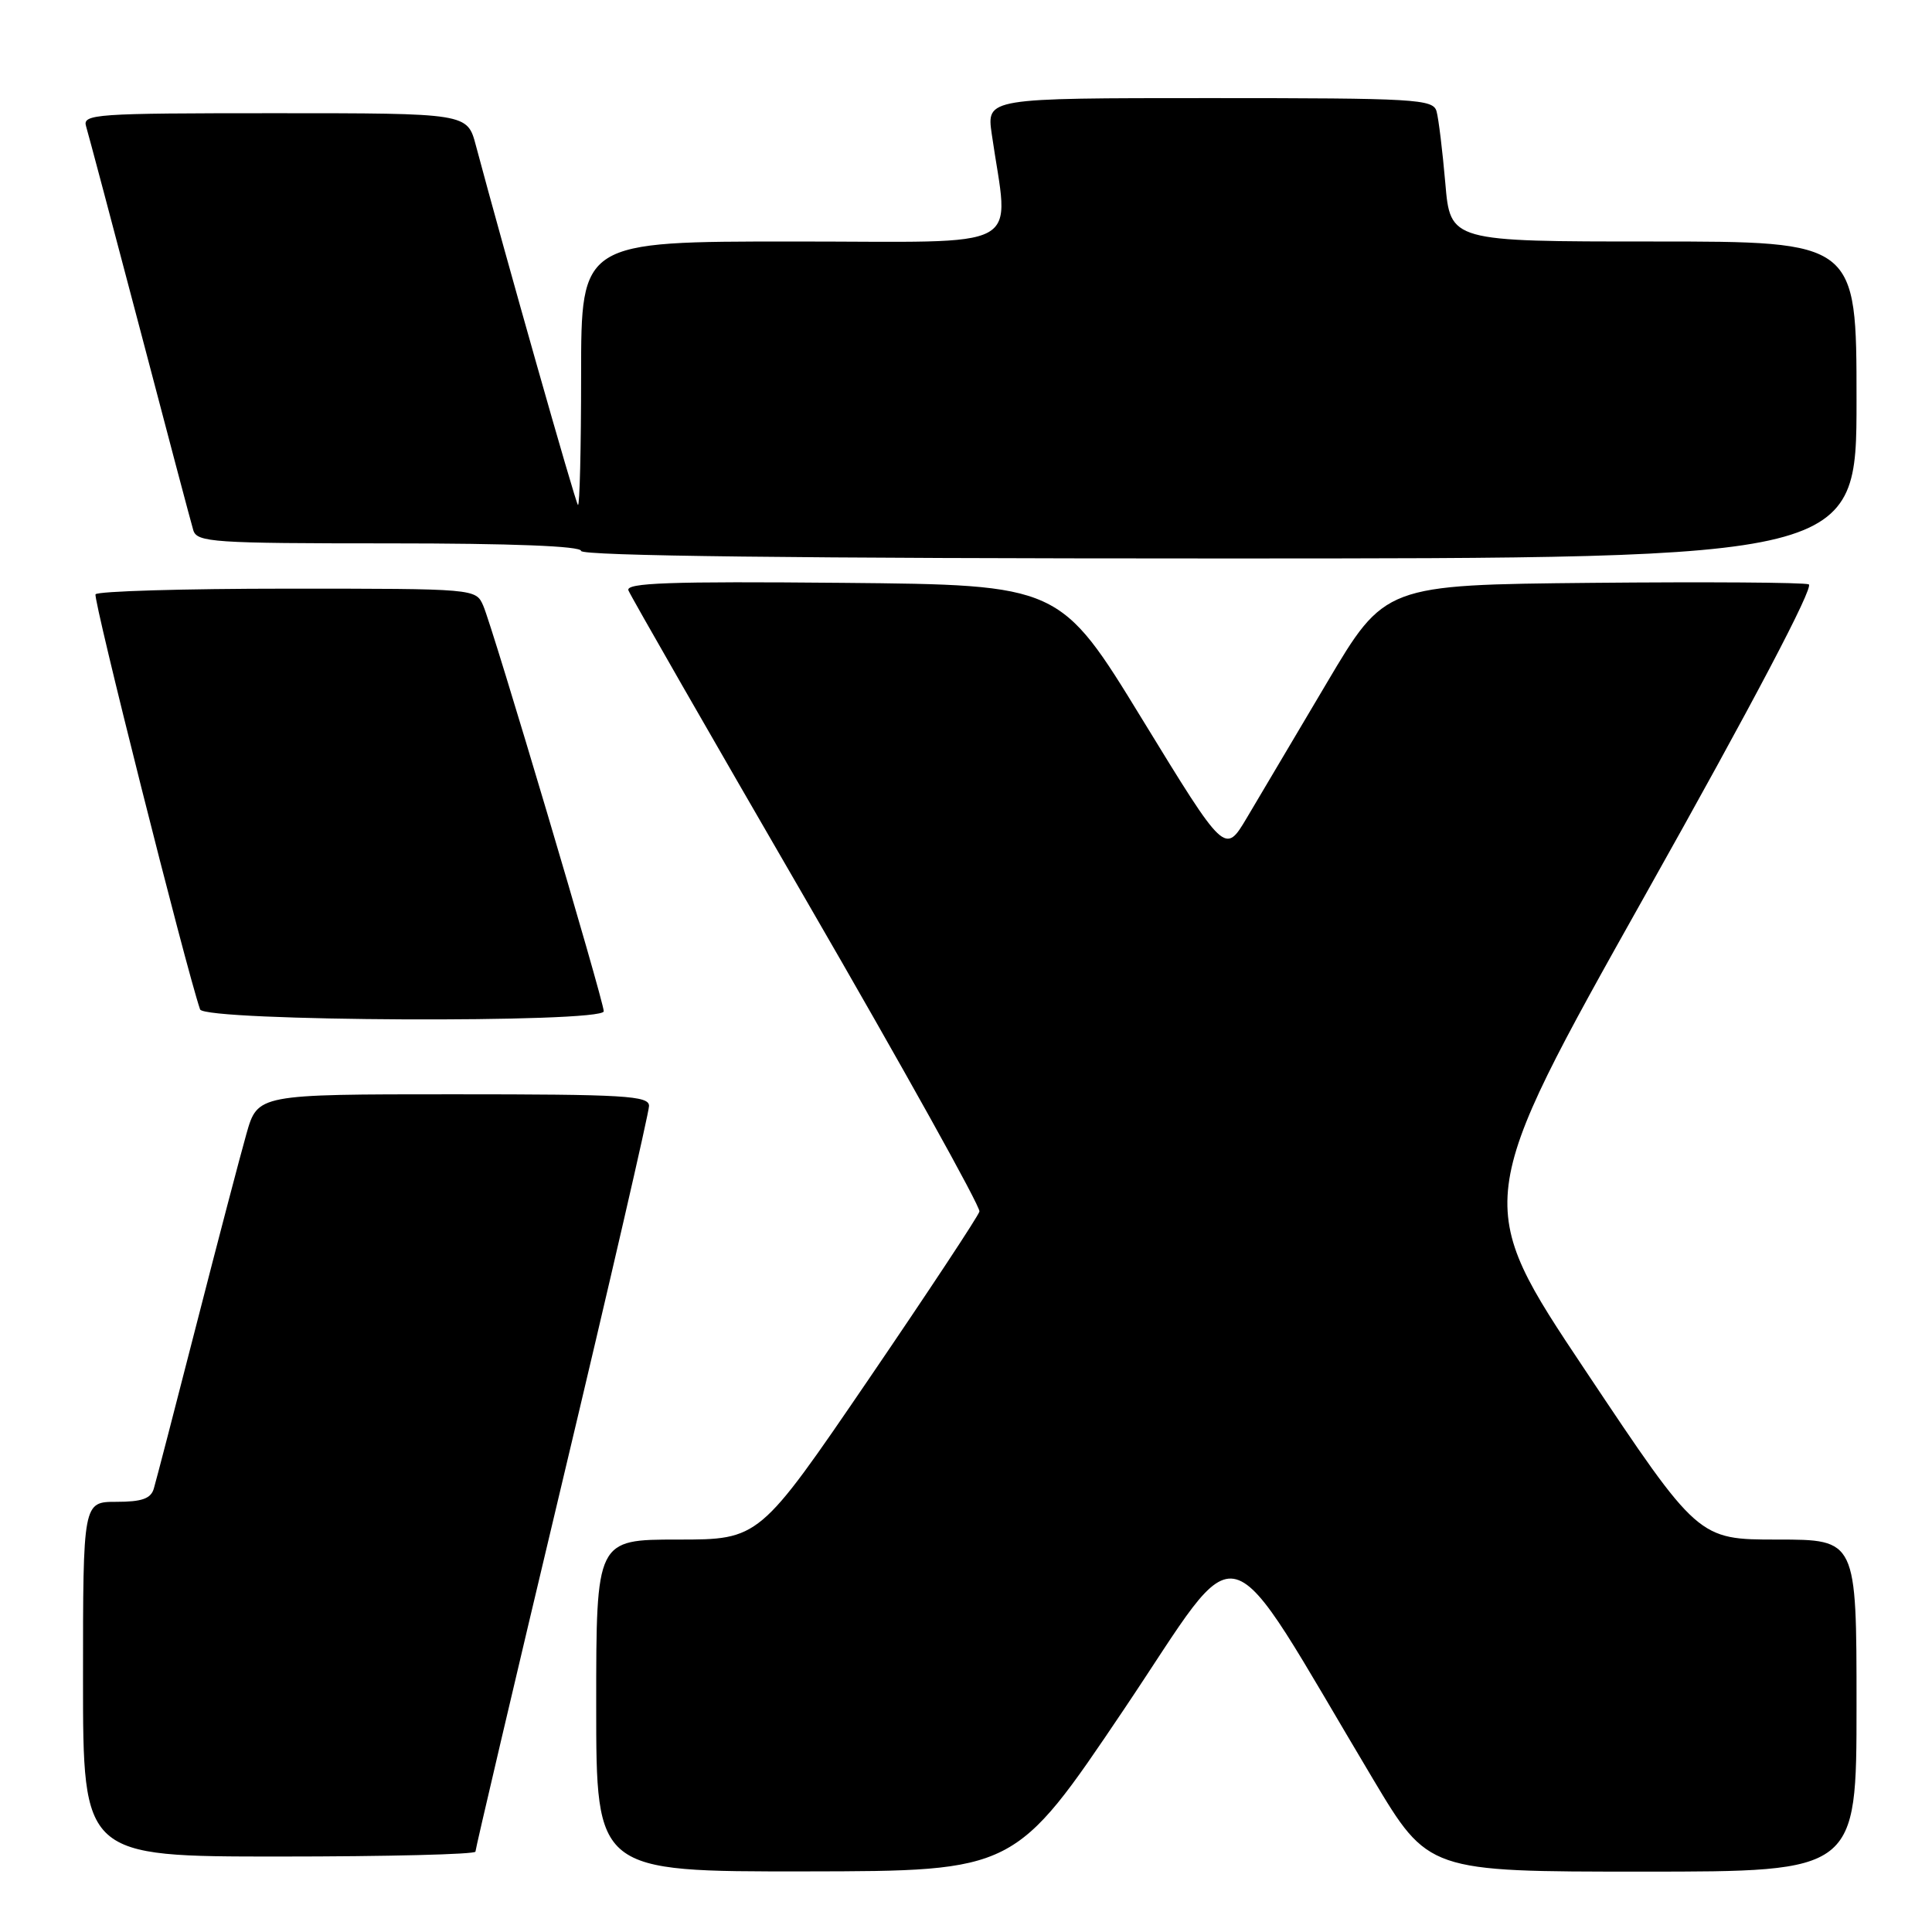 <?xml version="1.0" encoding="UTF-8" standalone="no"?>
<!DOCTYPE svg PUBLIC "-//W3C//DTD SVG 1.1//EN" "http://www.w3.org/Graphics/SVG/1.1/DTD/svg11.dtd" >
<svg xmlns="http://www.w3.org/2000/svg" xmlns:xlink="http://www.w3.org/1999/xlink" version="1.1" viewBox="0 0 256 256">
 <g >
 <path fill="currentColor"
d=" M 148.91 226.53 C 165.09 202.49 161.48 201.49 181.94 235.75 C 189.26 248.00 189.26 248.00 217.63 248.00 C 246.00 248.00 246.00 248.00 246.00 226.00 C 246.00 204.00 246.00 204.00 235.51 204.00 C 225.02 204.00 225.02 204.00 210.10 181.64 C 195.17 159.28 195.17 159.28 218.01 118.58 C 232.28 93.18 240.41 77.71 239.67 77.43 C 239.01 77.17 226.10 77.09 210.99 77.23 C 183.50 77.50 183.50 77.50 175.80 90.50 C 171.57 97.65 166.80 105.69 165.21 108.37 C 162.32 113.23 162.32 113.23 151.39 95.37 C 140.46 77.50 140.46 77.50 111.62 77.23 C 88.68 77.02 82.88 77.23 83.27 78.23 C 83.54 78.93 94.18 97.48 106.92 119.46 C 119.65 141.44 129.94 159.92 129.78 160.53 C 129.63 161.14 123.00 171.17 115.06 182.82 C 100.61 204.00 100.61 204.00 89.81 204.00 C 79.00 204.00 79.00 204.00 79.00 226.00 C 79.00 248.00 79.00 248.00 106.75 247.97 C 134.50 247.93 134.50 247.93 148.91 226.53 Z  M 63.00 245.35 C 63.00 244.99 68.17 222.96 74.50 196.39 C 80.83 169.83 86.00 147.39 86.00 146.54 C 86.00 145.19 82.79 145.00 60.07 145.00 C 34.14 145.00 34.14 145.00 32.65 150.25 C 31.83 153.14 28.85 164.50 26.03 175.50 C 23.21 186.50 20.67 196.29 20.38 197.25 C 19.99 198.58 18.79 199.00 15.43 199.00 C 11.00 199.00 11.00 199.00 11.00 222.50 C 11.00 246.00 11.00 246.00 37.00 246.00 C 51.30 246.00 63.00 245.71 63.00 245.35 Z  M 80.00 134.00 C 80.00 132.63 65.28 83.07 64.03 80.25 C 63.04 78.00 63.01 78.00 38.08 78.00 C 24.35 78.00 12.91 78.34 12.66 78.75 C 12.30 79.33 24.58 128.08 26.51 133.75 C 27.06 135.35 80.00 135.59 80.00 134.00 Z  M 246.00 53.00 C 246.00 32.00 246.00 32.00 219.09 32.00 C 192.17 32.00 192.17 32.00 191.51 24.25 C 191.14 19.99 190.62 15.71 190.35 14.75 C 189.90 13.13 187.60 13.00 160.30 13.00 C 130.73 13.00 130.73 13.00 131.41 17.75 C 133.68 33.56 136.56 32.00 105.14 32.00 C 77.00 32.00 77.00 32.00 77.00 49.67 C 77.00 59.38 76.81 67.14 76.58 66.91 C 76.23 66.56 66.88 33.60 63.05 19.25 C 61.92 15.00 61.92 15.00 36.39 15.00 C 12.54 15.00 10.90 15.11 11.41 16.75 C 11.70 17.71 14.90 29.75 18.52 43.50 C 22.13 57.25 25.32 69.29 25.61 70.25 C 26.09 71.86 28.21 72.00 51.57 72.00 C 67.86 72.00 77.00 72.36 77.00 73.00 C 77.00 73.66 105.83 74.00 161.50 74.00 C 246.00 74.00 246.00 74.00 246.00 53.00 Z "/>
</g>
</svg>